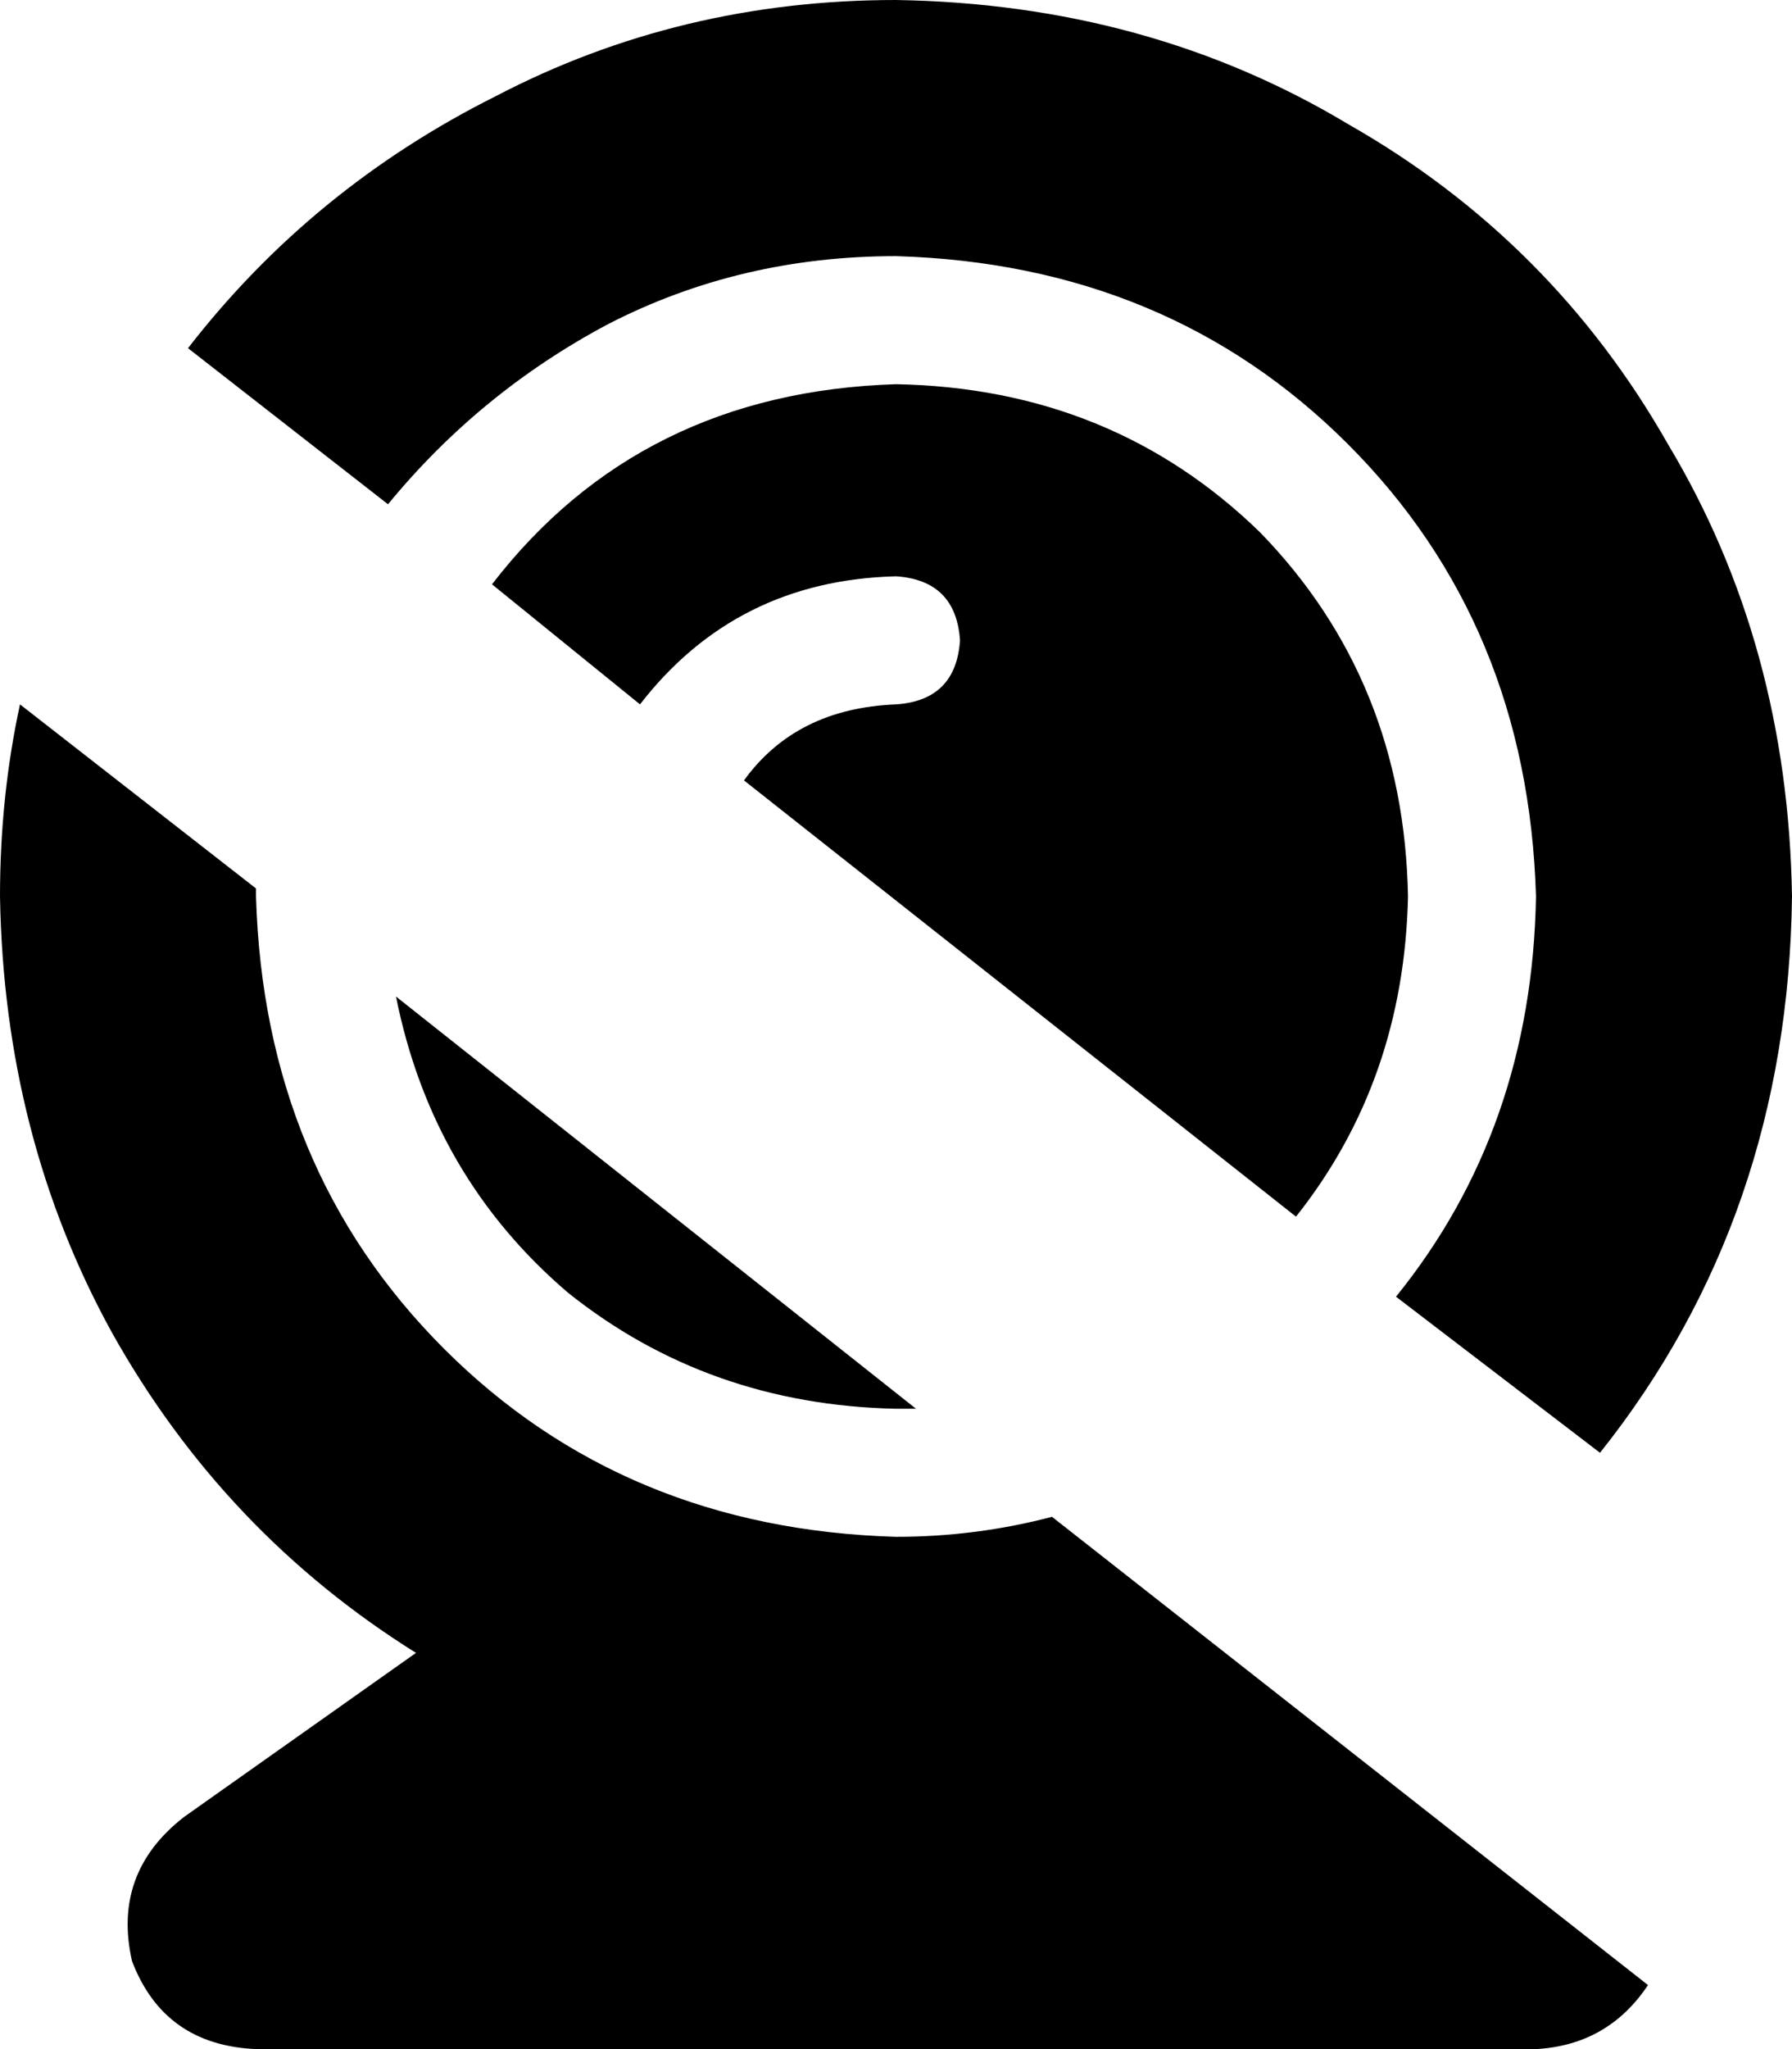 <svg xmlns="http://www.w3.org/2000/svg" viewBox="0 0 448 512">
    <path d="M 263 379 Q 244 384 224 384 Q 156 382 111 337 Q 66 292 64 224 Q 64 224 64 223 Q 64 223 64 222 L 5 176 Q 0 199 0 224 Q 1 284 28 333 Q 56 383 104 413 L 46 454 Q 28 468 33 490 Q 41 511 64 512 L 384 512 Q 402 511 412 496 L 263 379 L 263 379 Z M 99 249 Q 108 294 142 323 L 142 323 Q 177 351 224 352 Q 226 352 229 352 L 99 249 L 99 249 Z M 352 224 Q 351 170 315 133 L 315 133 Q 278 97 224 96 Q 160 98 123 146 L 160 176 Q 184 145 224 144 Q 239 145 240 160 Q 239 175 224 176 Q 199 177 186 195 L 324 304 Q 351 270 352 224 L 352 224 Z M 384 224 Q 383 282 349 324 L 400 363 Q 447 304 448 224 Q 447 161 417 111 Q 388 60 337 31 Q 287 1 224 0 Q 170 0 124 24 Q 78 47 47 87 L 97 126 Q 120 98 152 81 Q 185 64 224 64 Q 292 66 337 111 Q 382 156 384 224 L 384 224 Z"/>
</svg>
